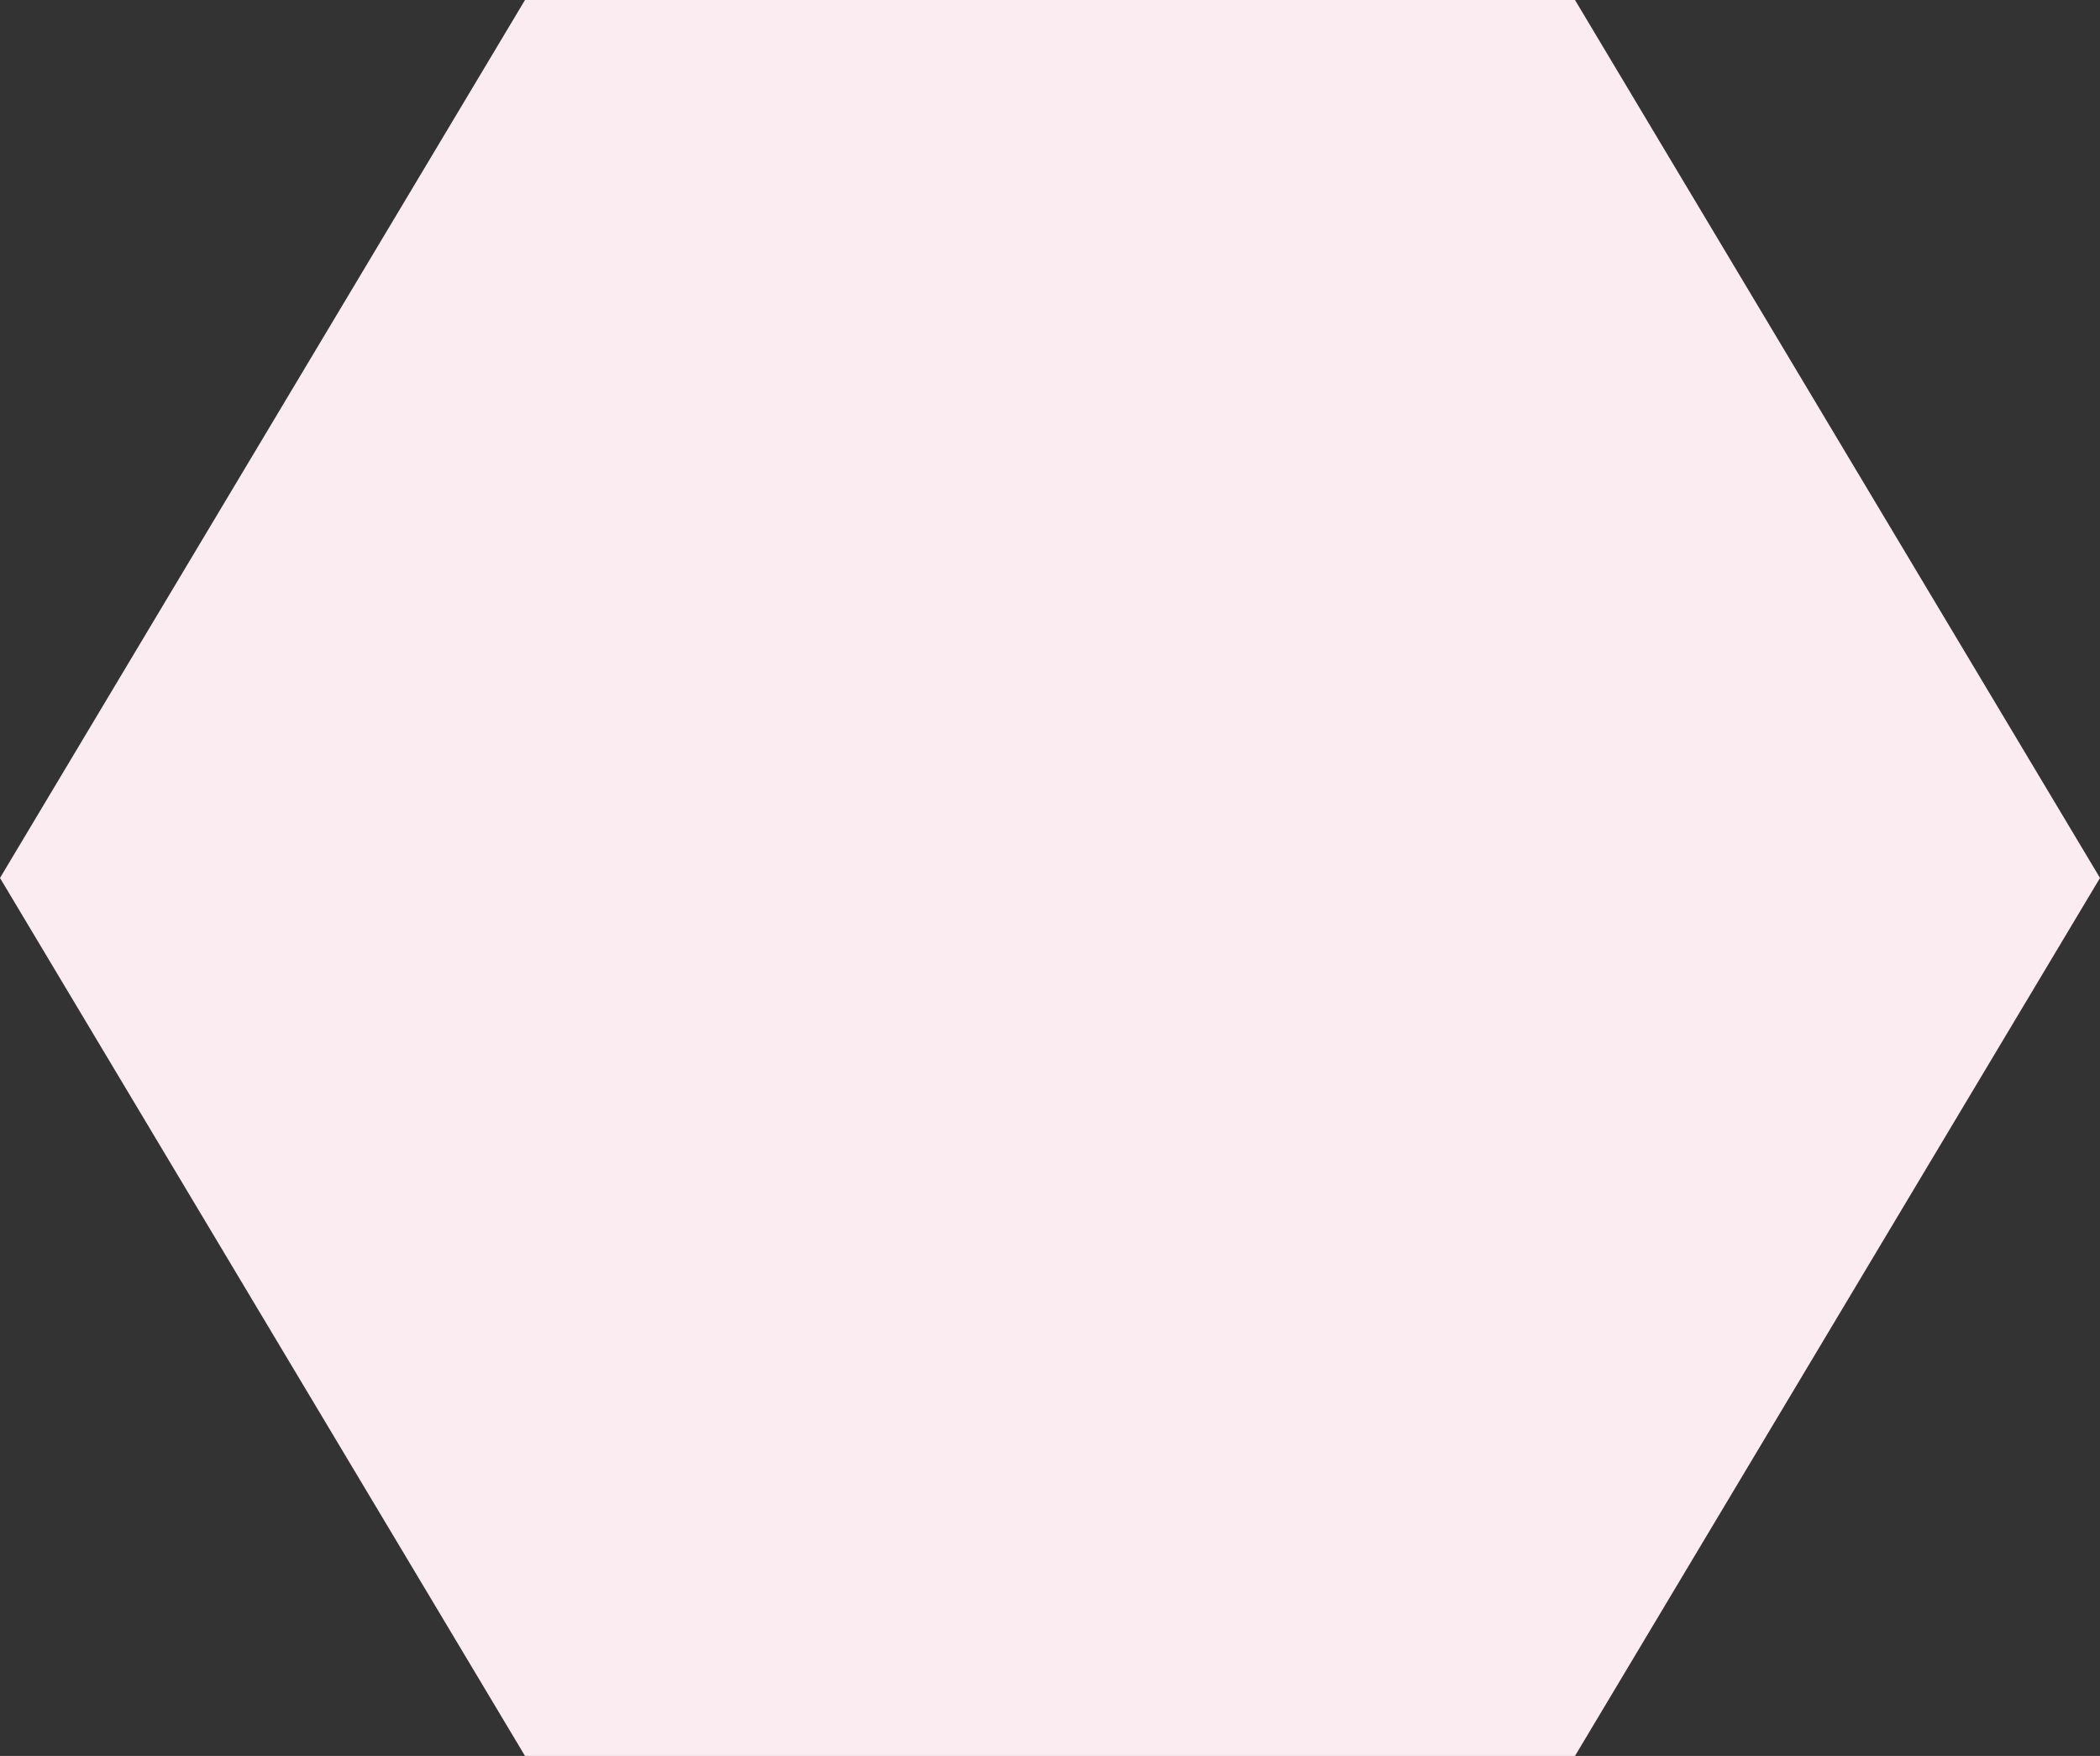 <svg xmlns="http://www.w3.org/2000/svg" width="137.5" height="115" viewBox="0 0 137.5 115"><rect x="0" y="0" width="137.5" height="115" fill="#333333" stroke="none"/><defs><style>.a{fill:#fbecf1;}</style></defs><path class="a" d="M103.125,0,137.5,57.5,103.125,115H34.375L0,57.5,34.375,0Z"/></svg>